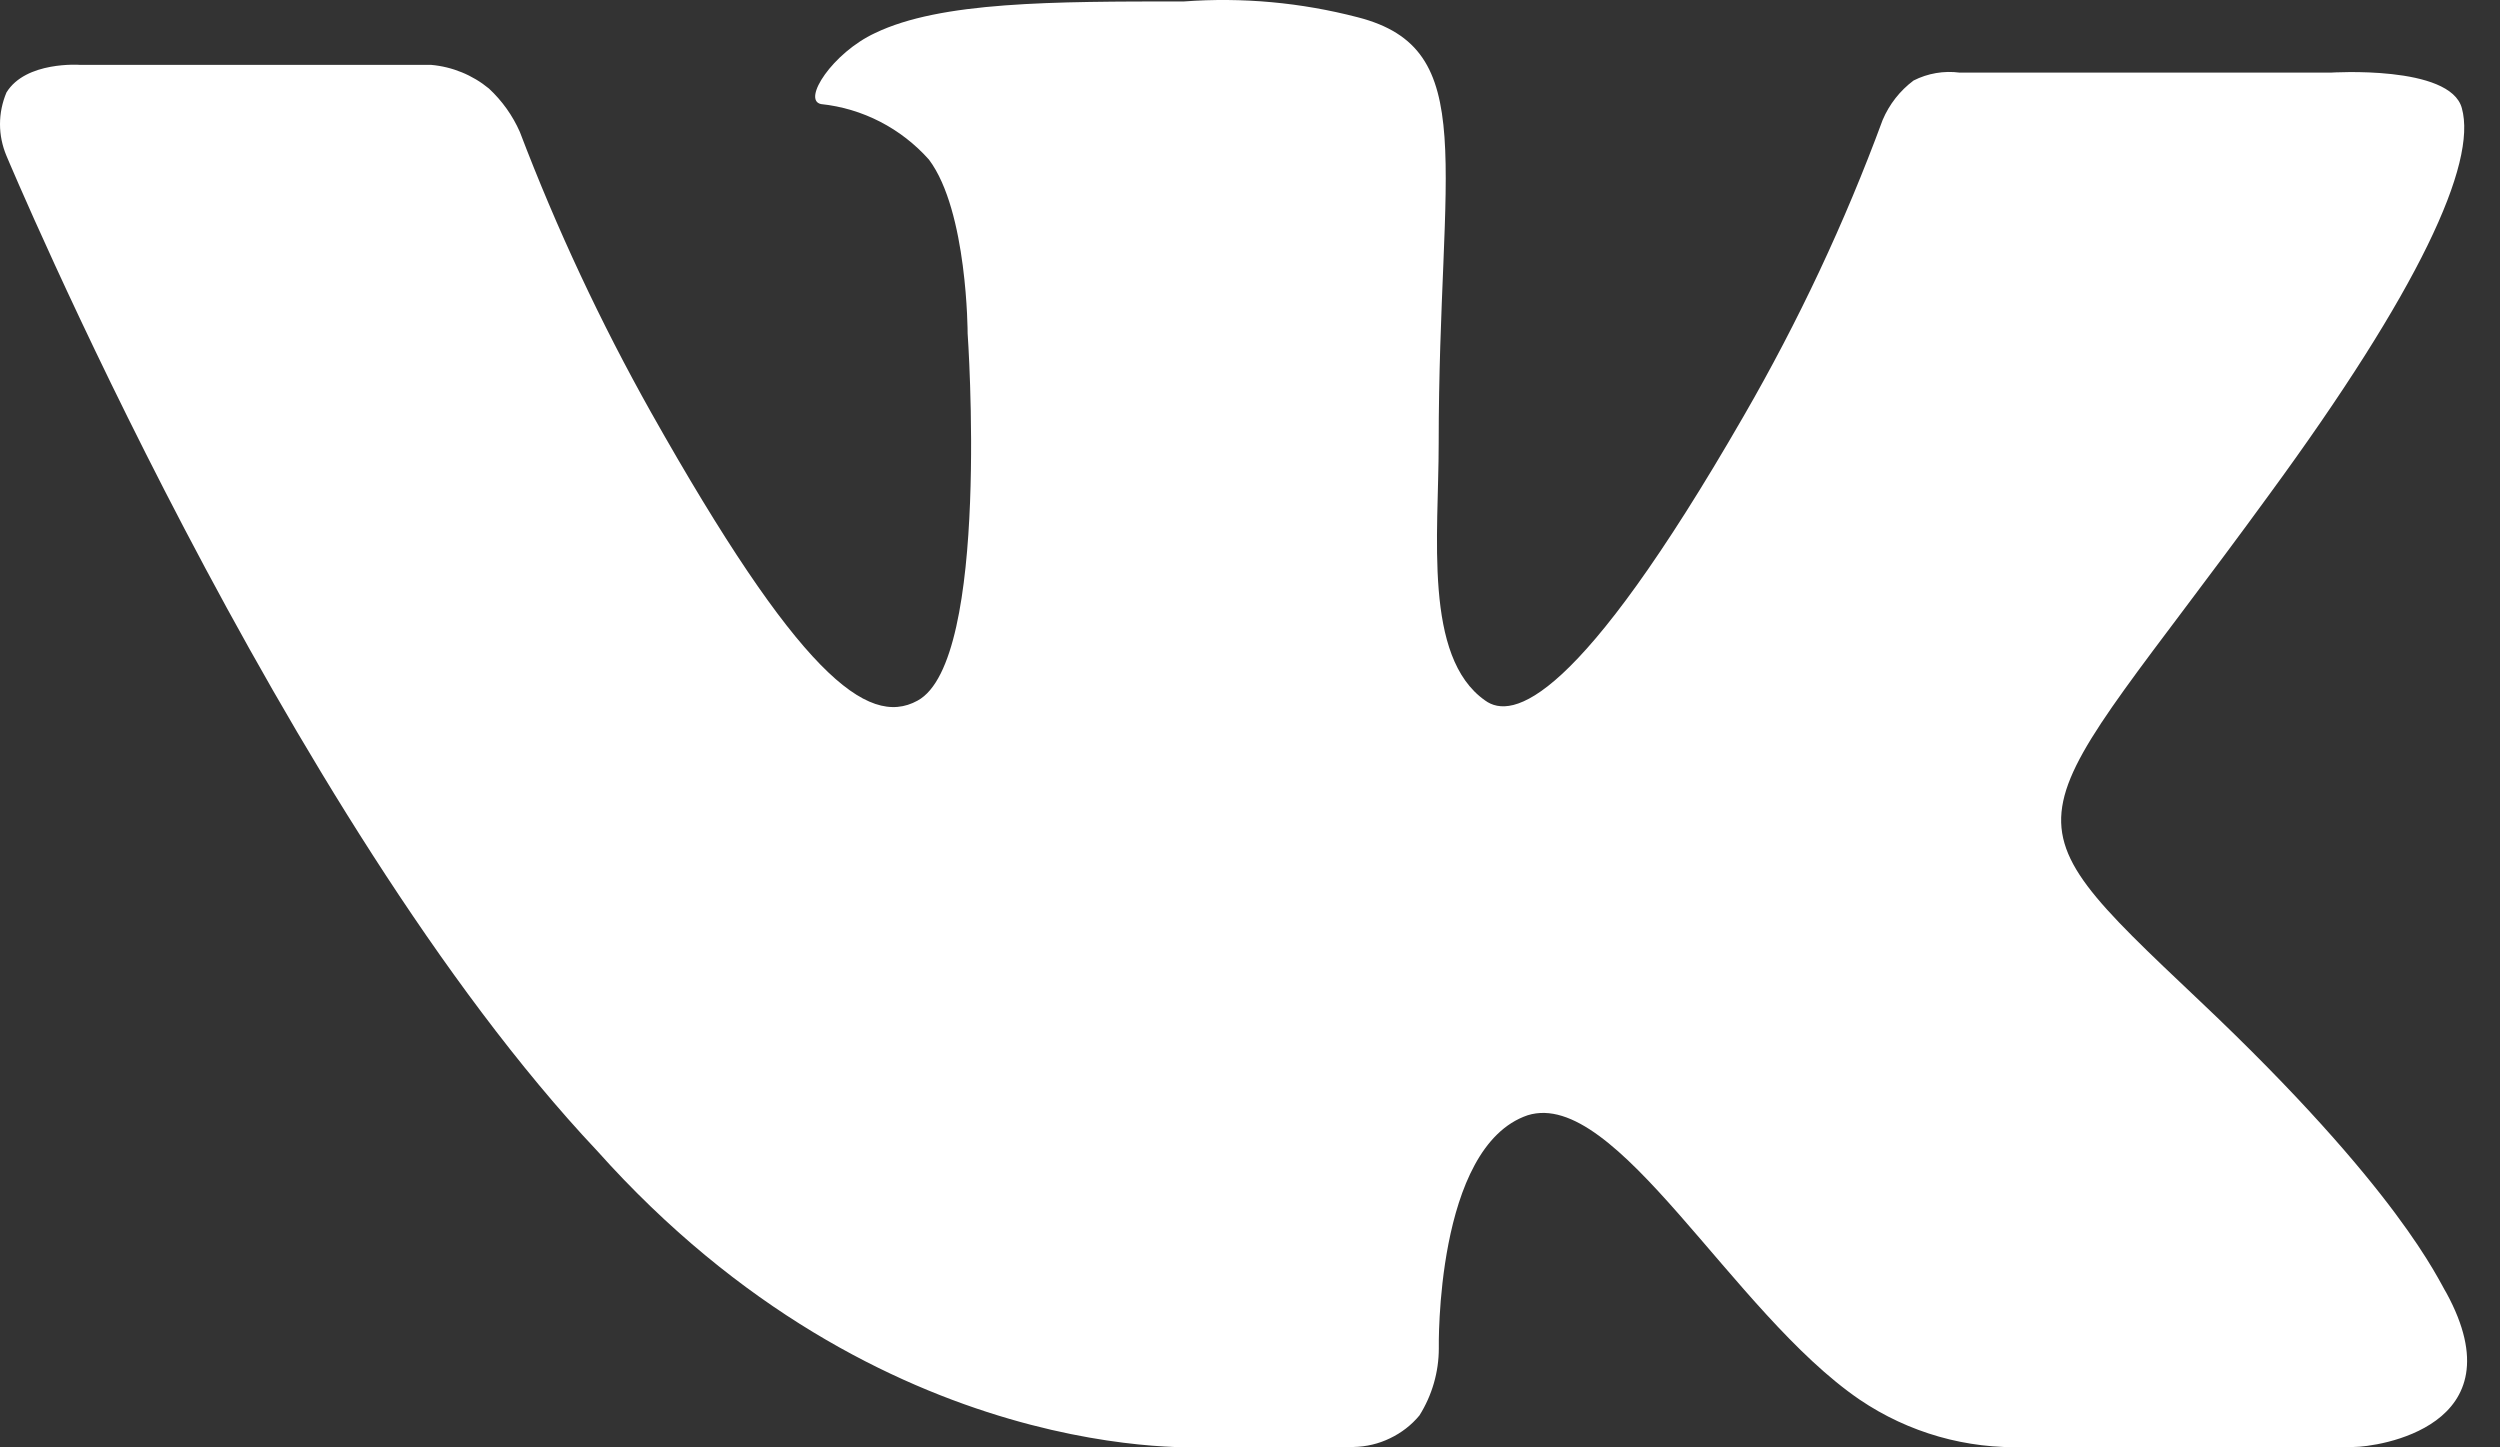<svg width="19" height="11" viewBox="0 0 19 11" fill="none" xmlns="http://www.w3.org/2000/svg">
<rect x="0" y="0" width="19" height="11" fill="#333333" stroke="none"/>
<path d="M9.174 10.997H10.288C10.384 10.995 10.478 10.973 10.564 10.931C10.65 10.89 10.727 10.831 10.788 10.757C10.884 10.604 10.935 10.427 10.935 10.247C10.935 10.247 10.906 8.716 11.61 8.476C12.284 8.266 13.165 9.976 14.133 10.637C14.505 10.889 14.947 11.015 15.395 10.997H17.888C18.064 10.997 19.15 10.847 18.592 9.825C18.534 9.735 18.24 9.045 16.715 7.604C15.13 6.104 15.365 6.344 17.243 3.763C18.387 2.202 18.827 1.242 18.71 0.822C18.622 0.492 17.712 0.552 17.712 0.552H14.894C14.774 0.536 14.651 0.557 14.543 0.612C14.44 0.689 14.359 0.792 14.308 0.912C14.021 1.691 13.667 2.444 13.252 3.162C11.99 5.353 11.492 5.475 11.286 5.323C10.817 4.993 10.934 4.063 10.934 3.372C10.934 1.242 11.257 0.371 10.318 0.131C9.887 0.019 9.442 -0.022 8.998 0.011C8 0.011 7.15 0.011 6.651 0.251C6.328 0.401 6.093 0.761 6.24 0.791C6.556 0.824 6.848 0.975 7.06 1.213C7.354 1.604 7.354 2.534 7.354 2.534C7.354 2.534 7.53 5.025 6.973 5.325C6.591 5.535 6.063 5.115 4.948 3.134C4.564 2.45 4.231 1.738 3.951 1.003C3.896 0.878 3.816 0.766 3.716 0.673C3.591 0.57 3.437 0.507 3.276 0.493H0.607C0.607 0.493 0.196 0.463 0.049 0.703C0.017 0.779 0 0.861 0 0.944C0 1.026 0.017 1.108 0.049 1.184C0.049 1.184 2.162 6.225 4.538 8.746C6.709 11.177 9.174 10.997 9.174 10.997Z" fill="white"/>
</svg>
